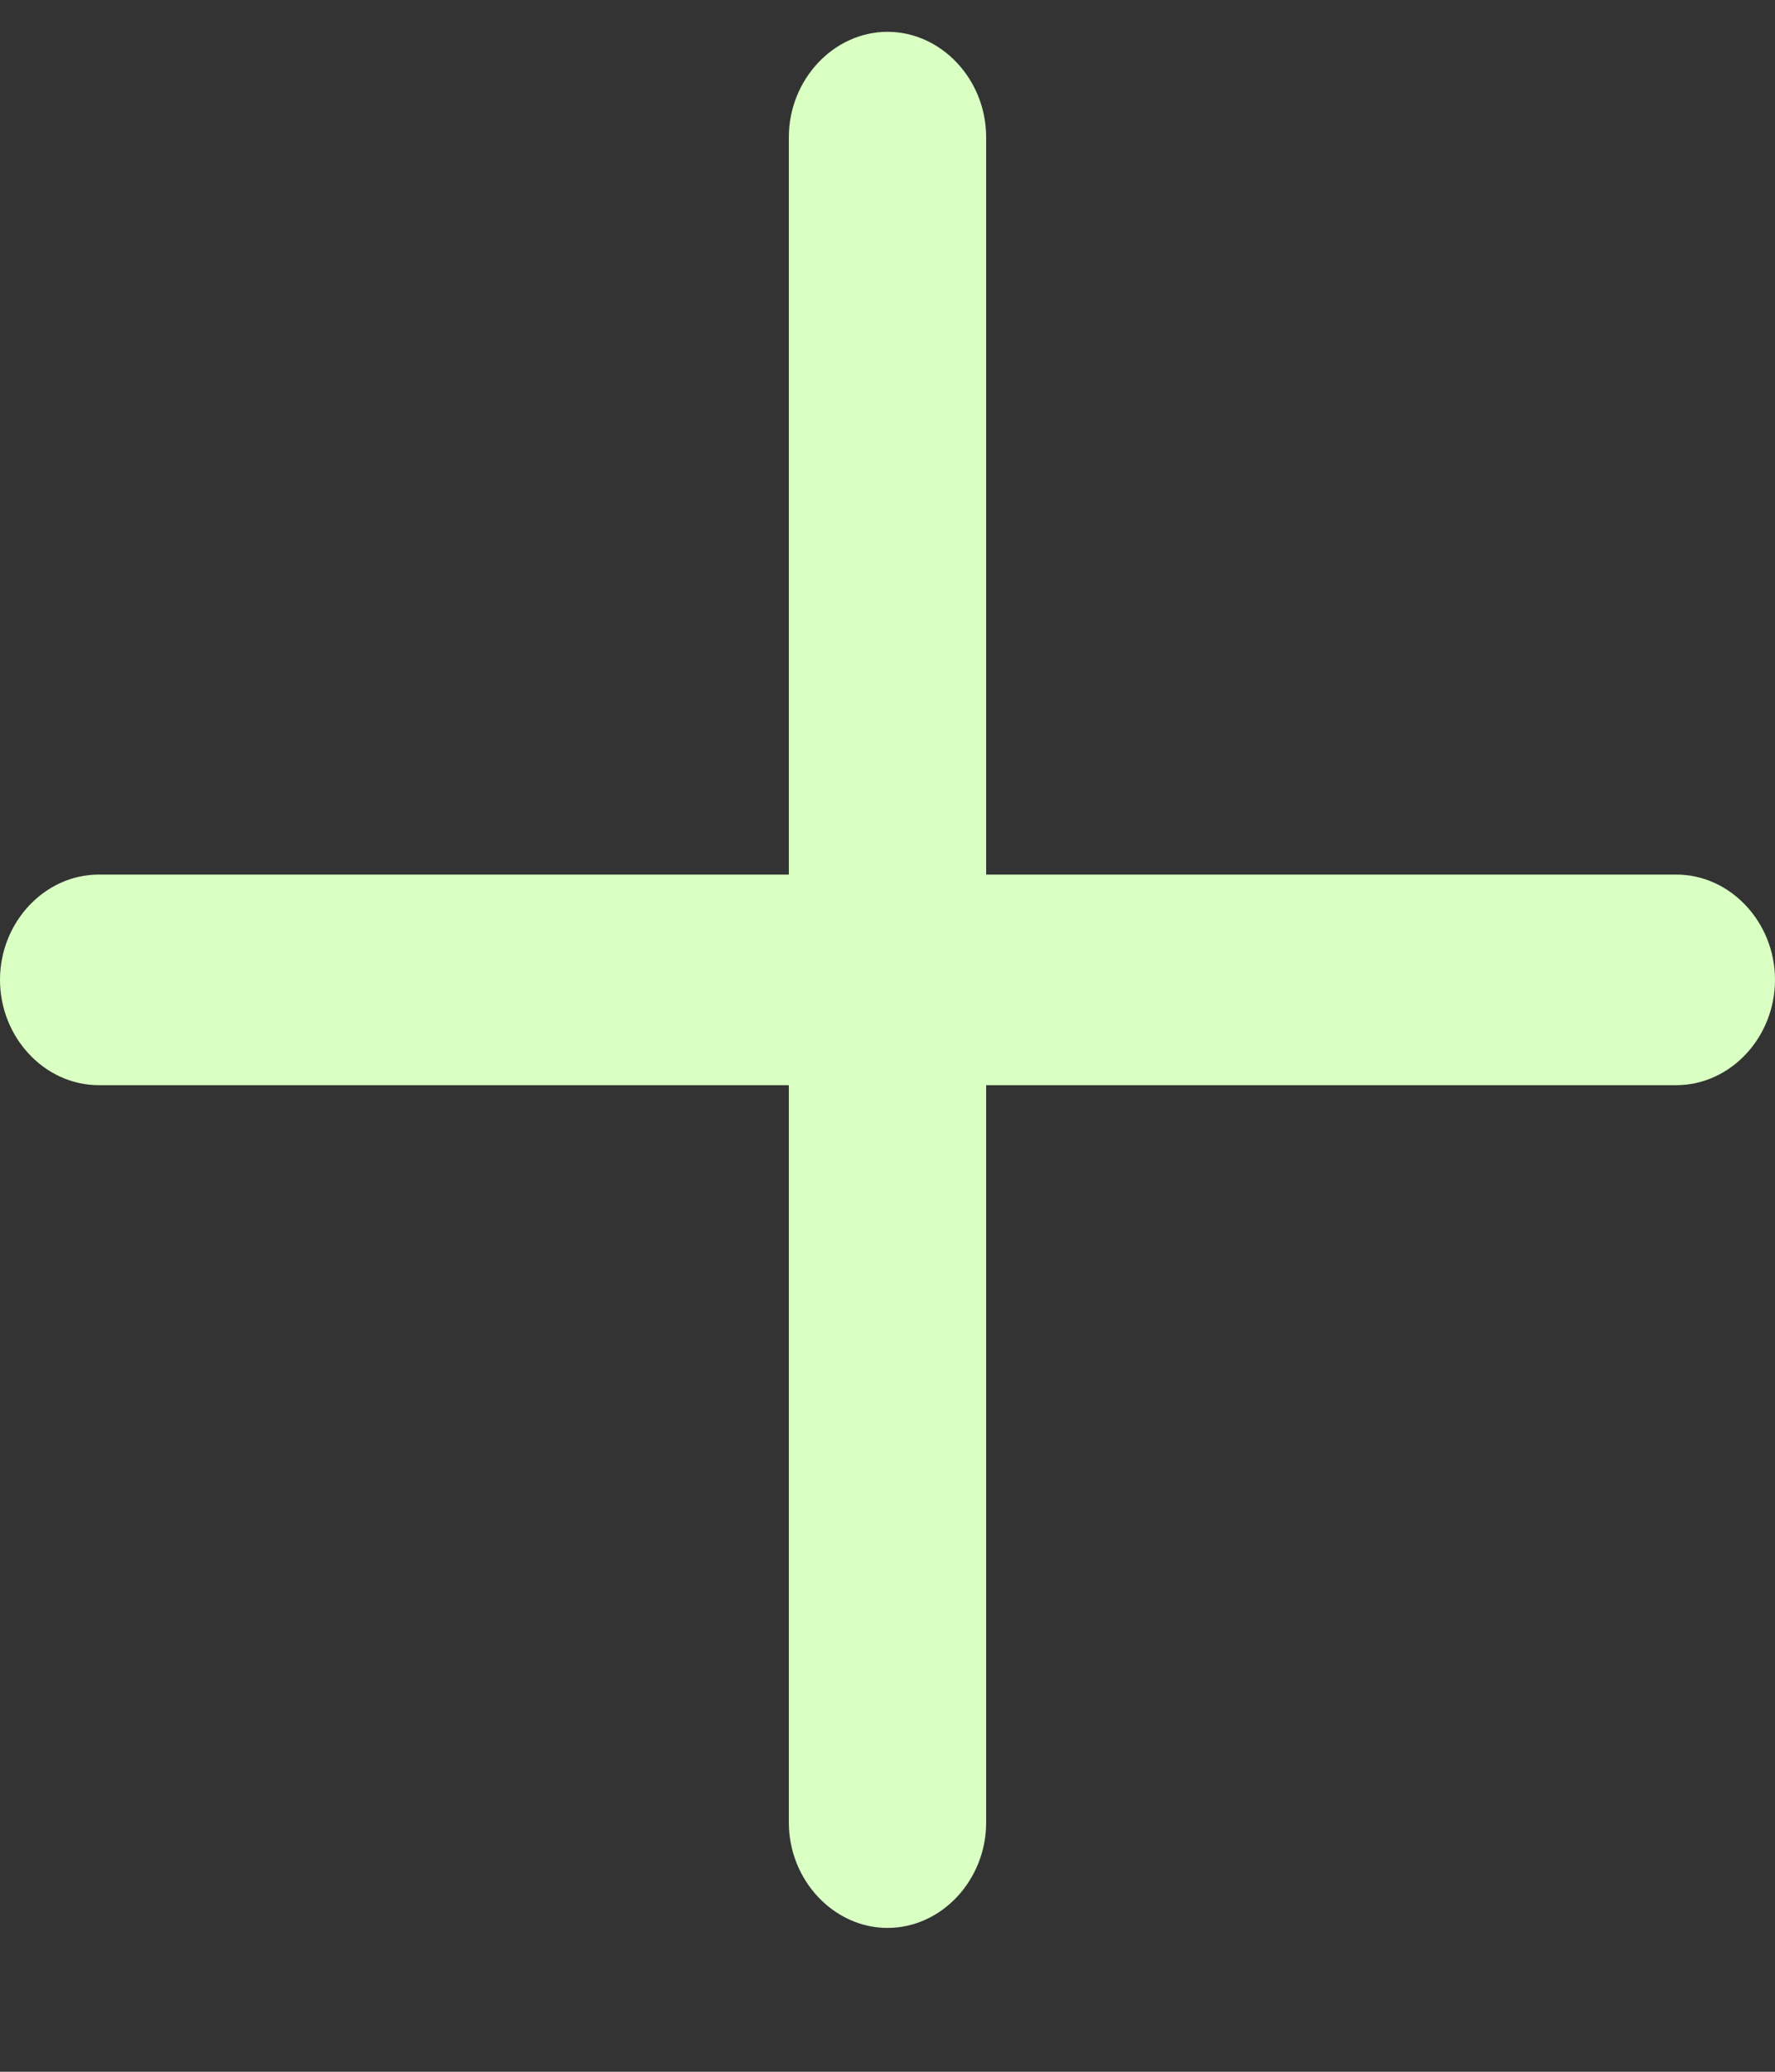 <svg width="12" height="14" viewBox="0 0 12 14" fill="none" xmlns="http://www.w3.org/2000/svg">
<rect x="0" y="0" width="12" height="14" fill="#333333" stroke="none"/>
<path d="M11.333 7.333H0.667C0.302 7.333 0 7.011 0 6.621C0 6.232 0.302 5.91 0.667 5.91H11.333C11.698 5.91 12 6.232 12 6.621C12 7.011 11.698 7.333 11.333 7.333Z" fill="#D9FFC3"/>
<path d="M6 13.028C5.636 13.028 5.333 12.705 5.333 12.316V0.927C5.333 0.538 5.636 0.215 6 0.215C6.365 0.215 6.667 0.538 6.667 0.927V12.316C6.667 12.705 6.365 13.028 6 13.028Z" fill="#D9FFC3"/>
</svg>
